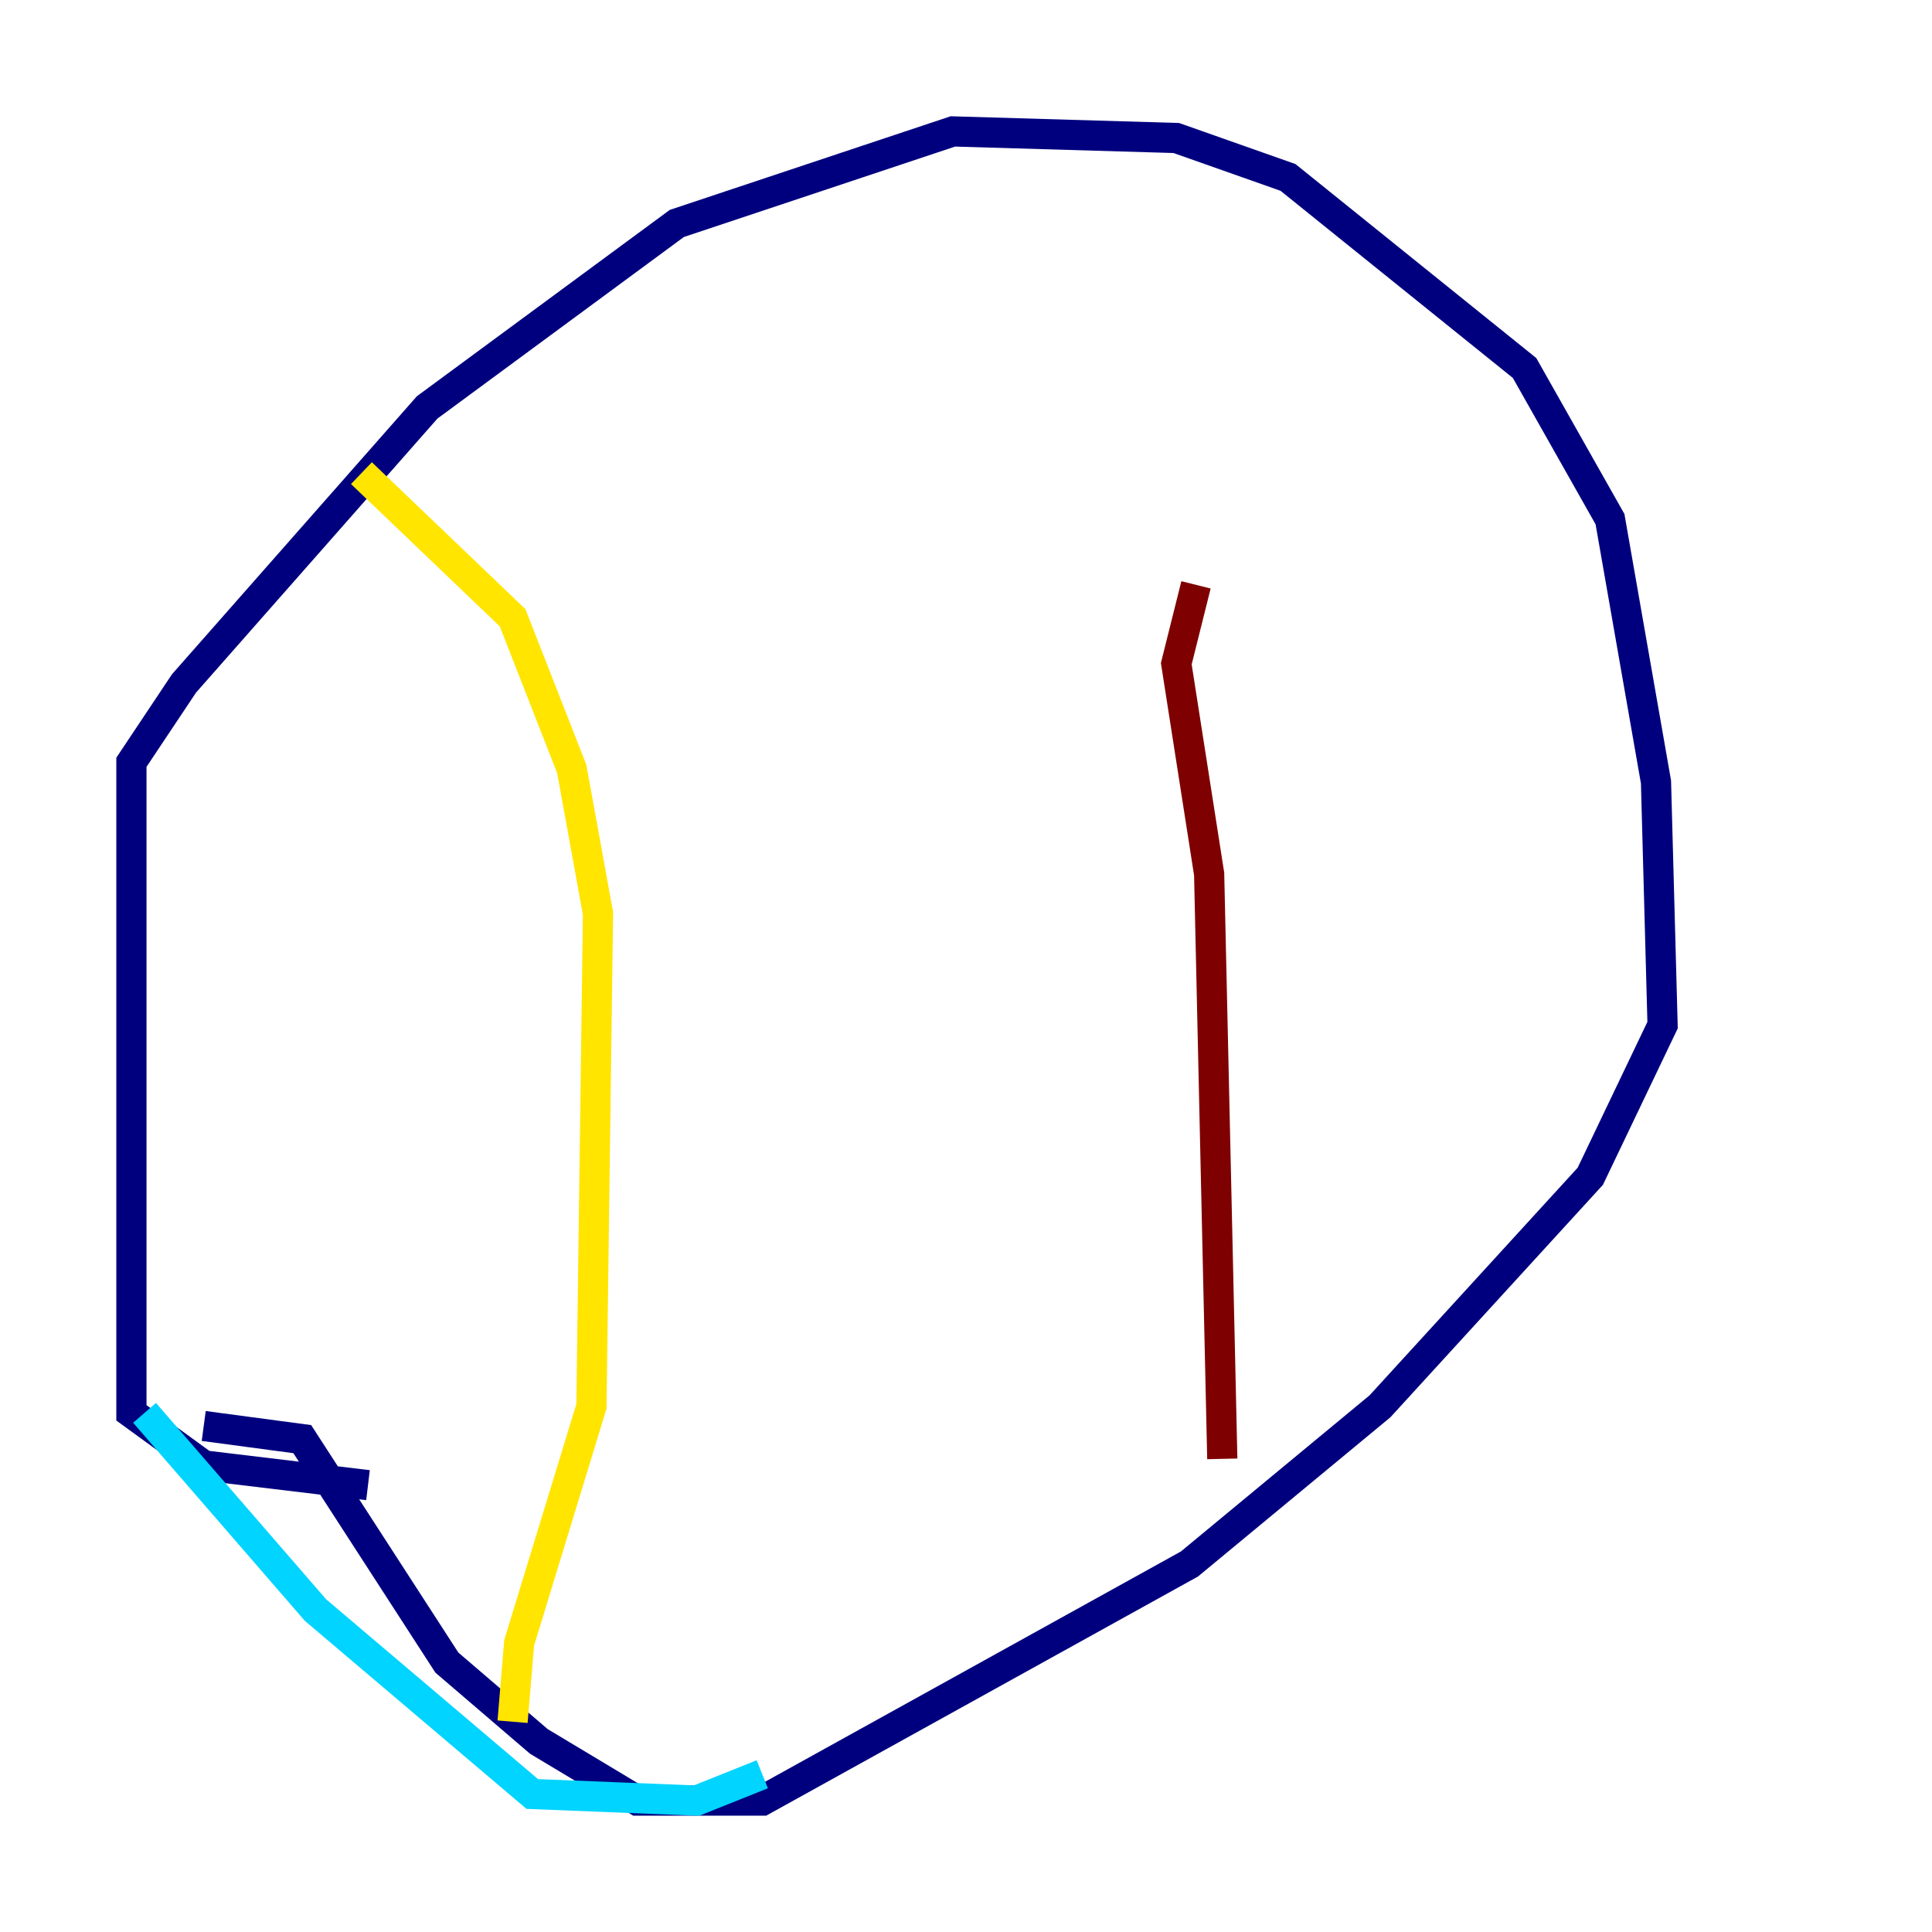 <?xml version="1.0" encoding="utf-8" ?>
<svg baseProfile="tiny" height="128" version="1.2" viewBox="0,0,128,128" width="128" xmlns="http://www.w3.org/2000/svg" xmlns:ev="http://www.w3.org/2001/xml-events" xmlns:xlink="http://www.w3.org/1999/xlink"><defs /><polyline fill="none" points="24.381,98.395 13.497,97.088 8.707,93.605 8.707,50.503 12.191,45.279 28.299,26.993 44.843,14.803 63.129,8.707 77.932,9.143 85.333,11.755 101.007,24.381 106.667,34.395 109.714,51.809 110.15,67.918 105.361,77.932 91.429,93.17 78.803,103.619 50.503,119.293 42.231,119.293 35.701,115.374 29.605,110.15 20.027,95.347 13.497,94.476" stroke="#00007f" stroke-width="2" /><polyline fill="none" points="9.578,93.605 20.898,106.667 35.265,118.857 46.15,119.293 50.503,117.551" stroke="#00d4ff" stroke-width="2" /><polyline fill="none" points="33.959,114.068 34.395,108.844 39.184,93.17 39.619,60.517 37.878,50.939 33.959,40.925 23.946,31.347" stroke="#ffe500" stroke-width="2" /><polyline fill="none" points="80.98,96.653 80.109,57.905 77.932,43.973 79.238,38.748" stroke="#7f0000" stroke-width="2" /></svg>